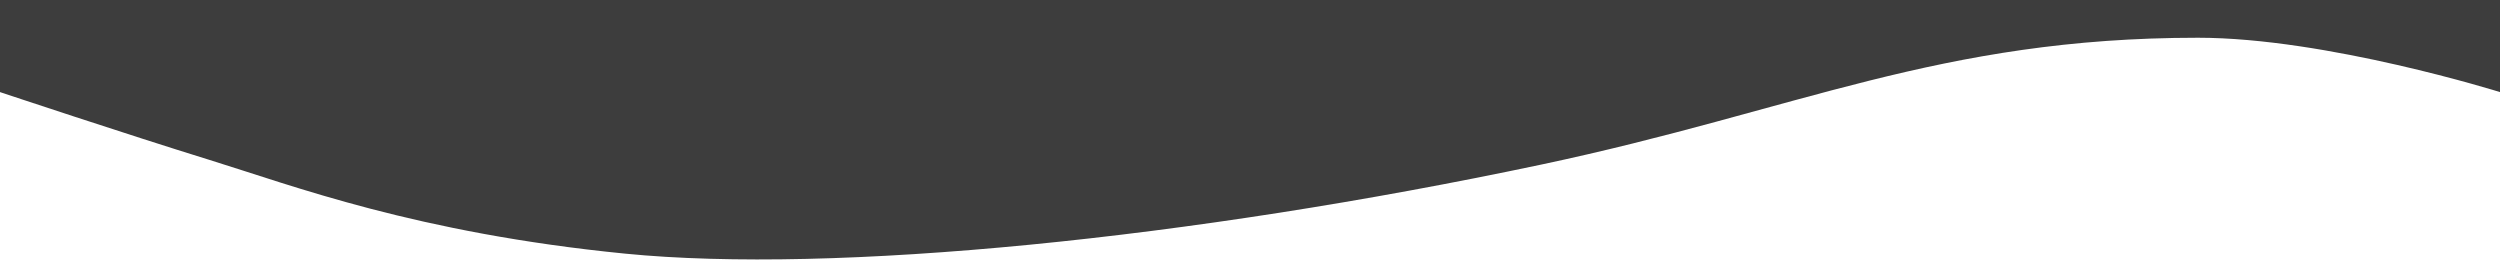 <svg width="828" height="86" viewBox="0 0 828 86" fill="none" xmlns="http://www.w3.org/2000/svg">
<path fill-rule="evenodd" clip-rule="evenodd" d="M0 30.5C0 30.5 42 44.5 69.5 53C97 61.5 138 77.164 207 84C276 90.837 394.066 79.157 510.5 54.5C595.5 36.5 642.257 12.5 728 12.5C770.5 12.5 828 30.5 828 30.5V0H794C759 0 690 0 621 0C552 0 483 0 414 0C345 0 276 0 207 0C138 0 69 0 35 0H0V30.5Z" fill="#3D3D3D"/>
</svg>
